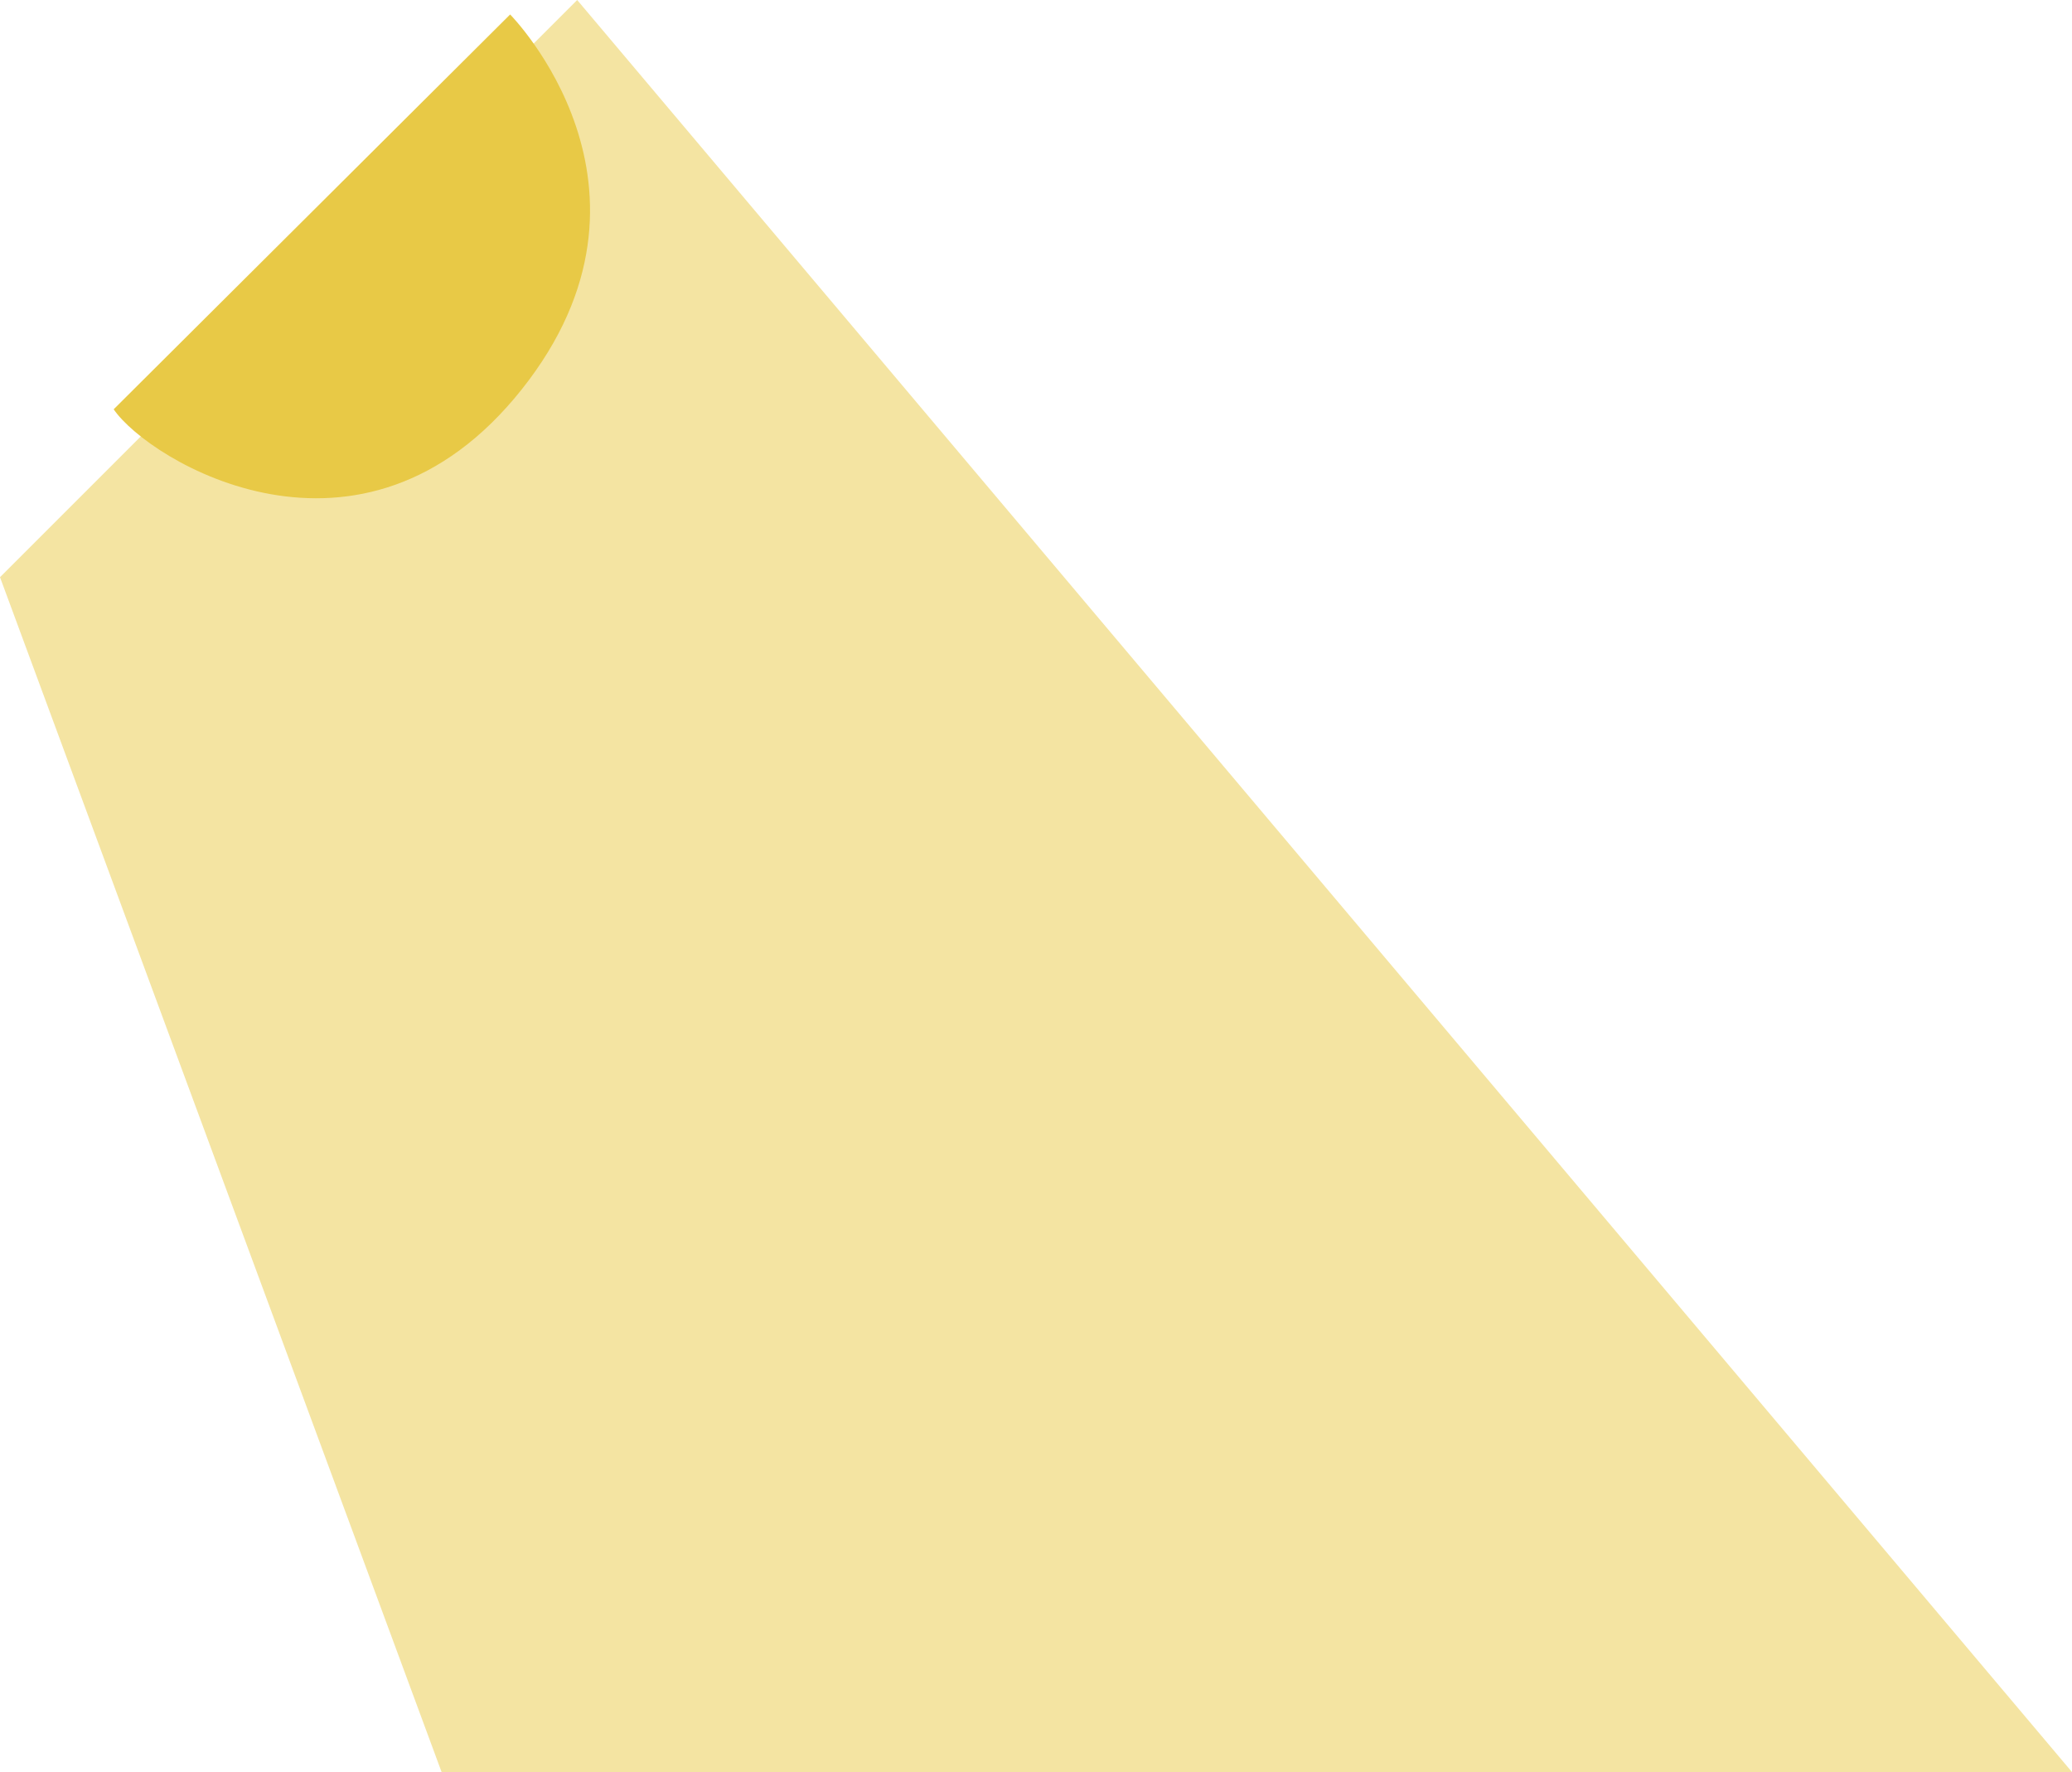 <svg xmlns="http://www.w3.org/2000/svg" width="418.11" height="357.58" viewBox="0 0 418.11 357.58"><title>lamp_light</title><polygon points="0 116.47 89.11 357.58 418.11 357.58 116.47 0 0 116.47" fill="#f4e4a2"/><path d="M22.94,82.59l80-79.67s34.67,35,2.33,75.67S29.94,92.92,22.94,82.59Z" fill="#e8c946"/></svg>